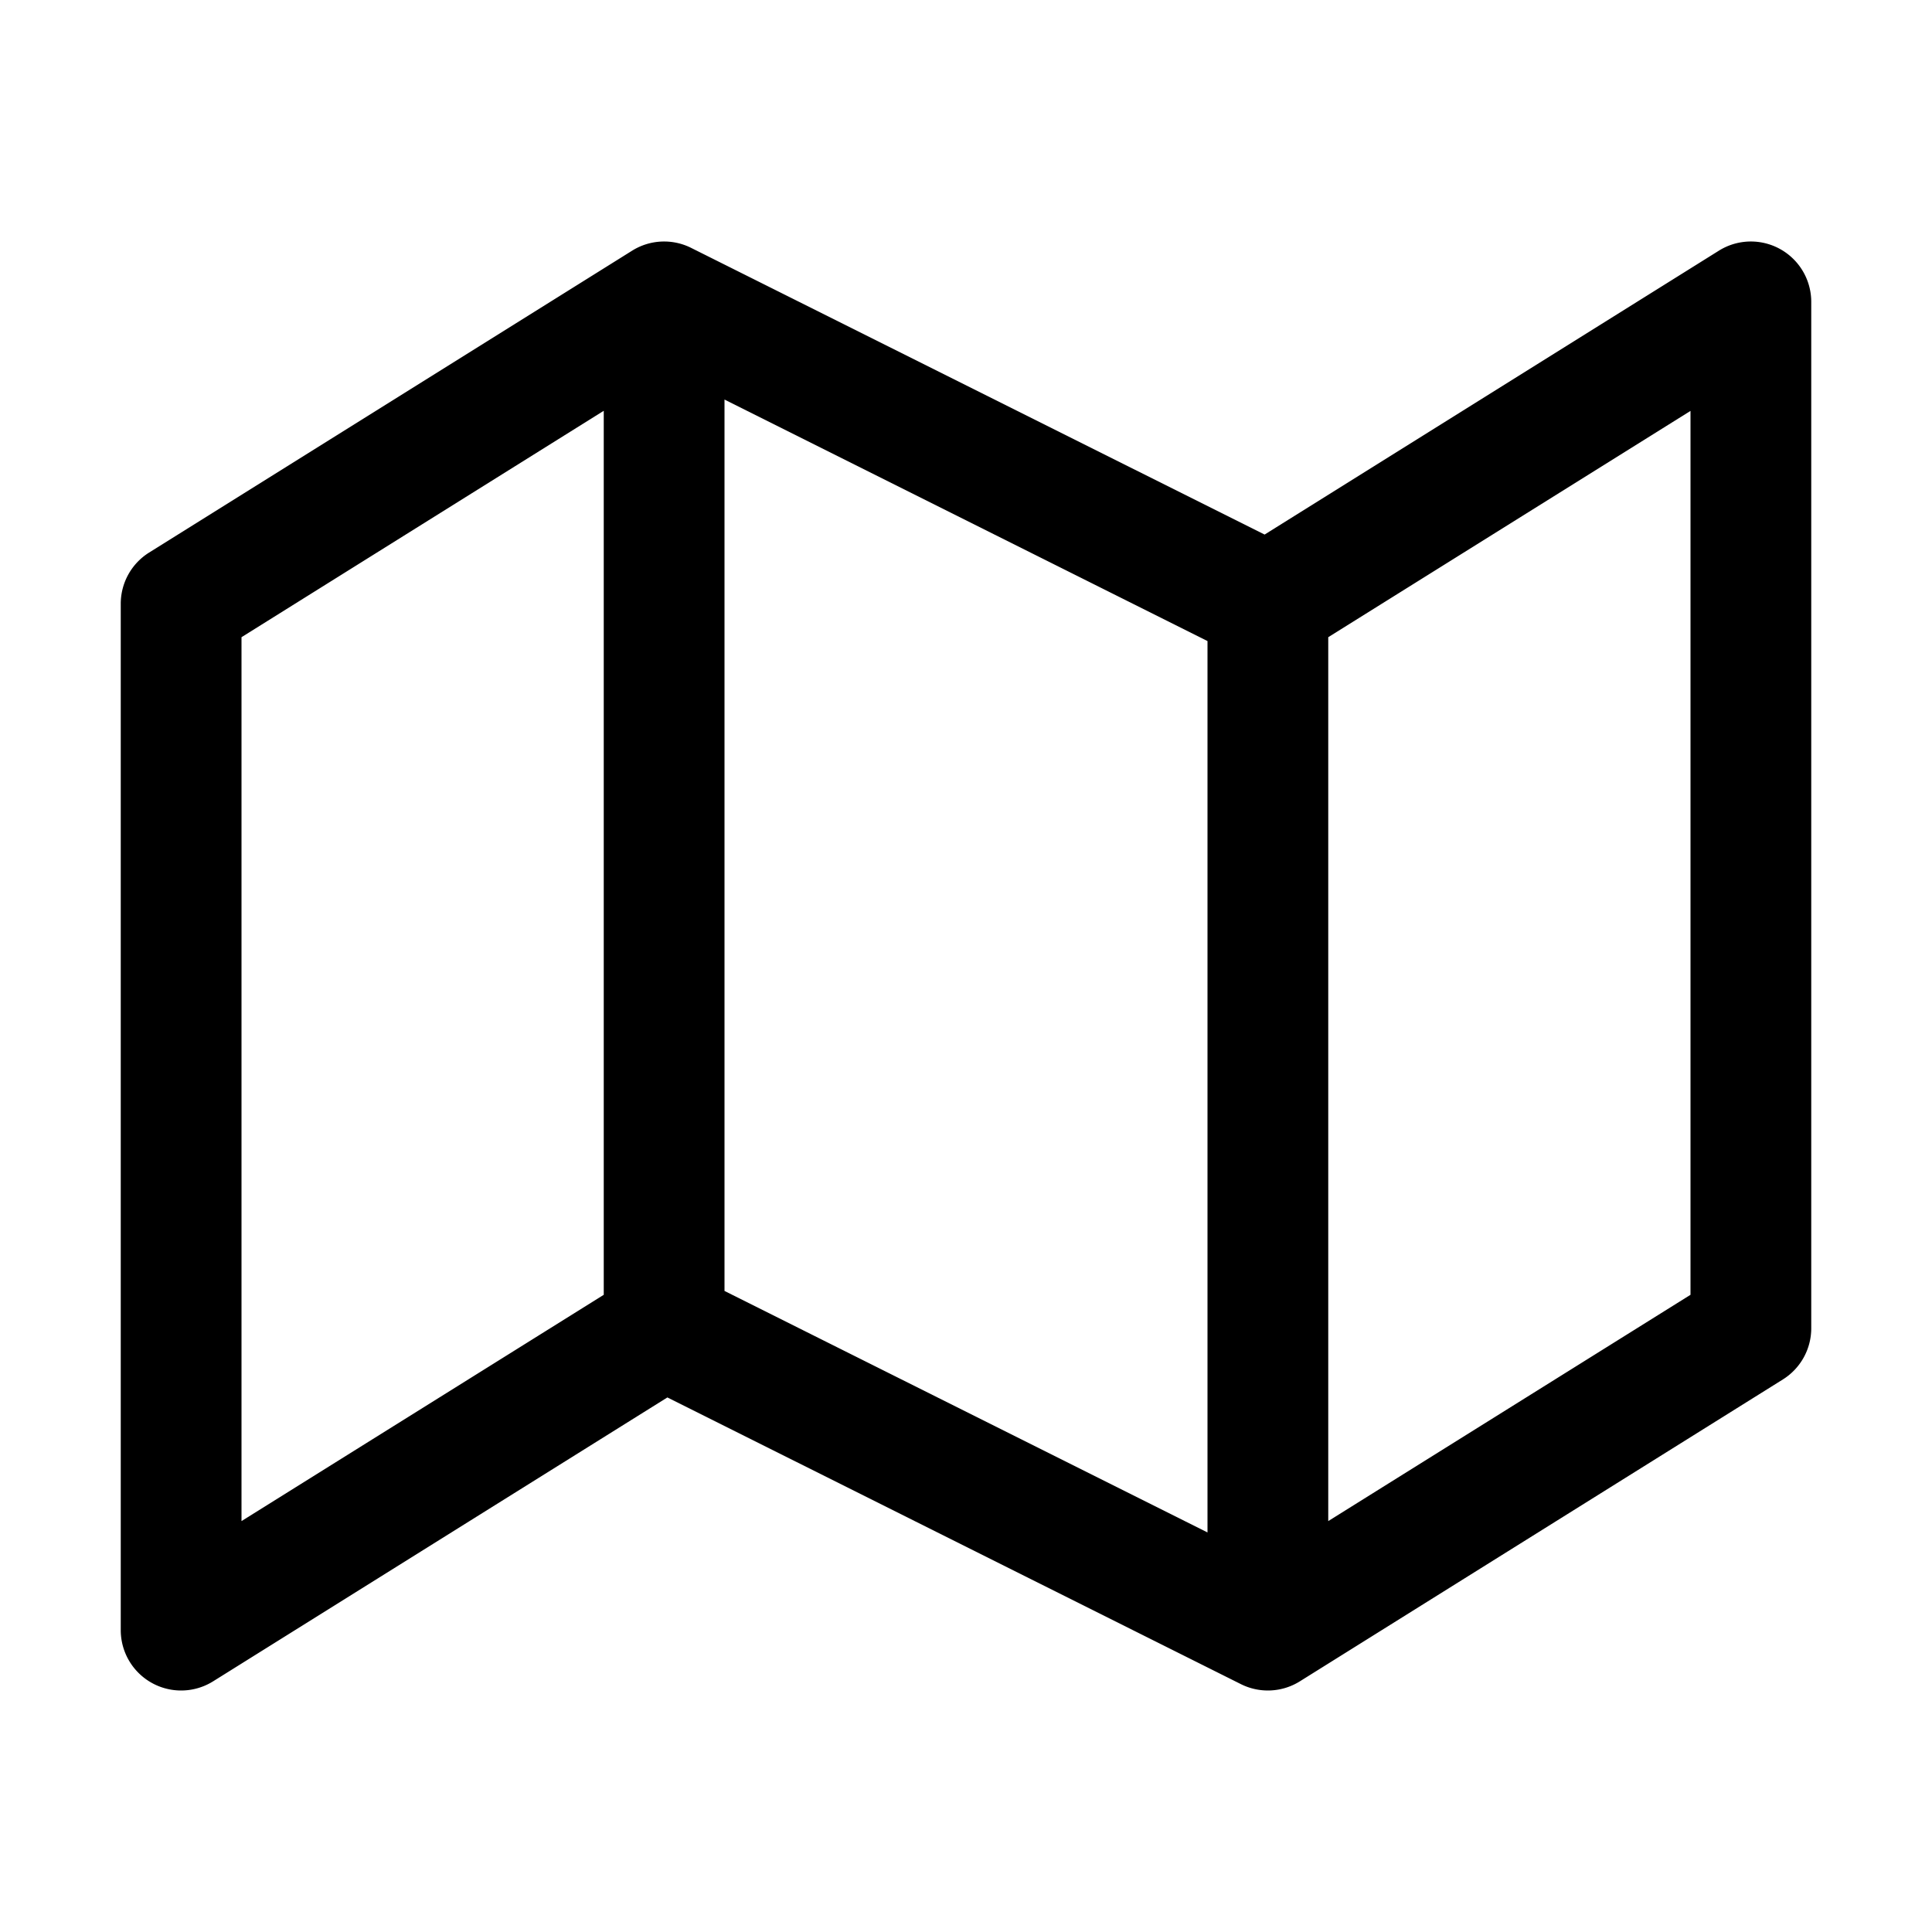 <svg xmlns="http://www.w3.org/2000/svg" xmlns:xlink="http://www.w3.org/1999/xlink" width="16" height="16" viewBox="0 0 16 16"><path fill="currentColor" d="M5.235 2.076a.5.5 0 0 1 .489-.023l4.749 2.374l3.762-2.351A.5.5 0 0 1 15 2.5V11a.5.5 0 0 1-.235.424l-4 2.5a.5.5 0 0 1-.489.023l-4.749-2.374l-3.762 2.351A.5.5 0 0 1 1 13.5V5a.5.5 0 0 1 .235-.424zM6 10.691l4 2V5.309l-4-2zM5 3.402L2 5.277v7.32l3-1.874zm6 1.875v7.32l3-1.874v-7.32z"/></svg>